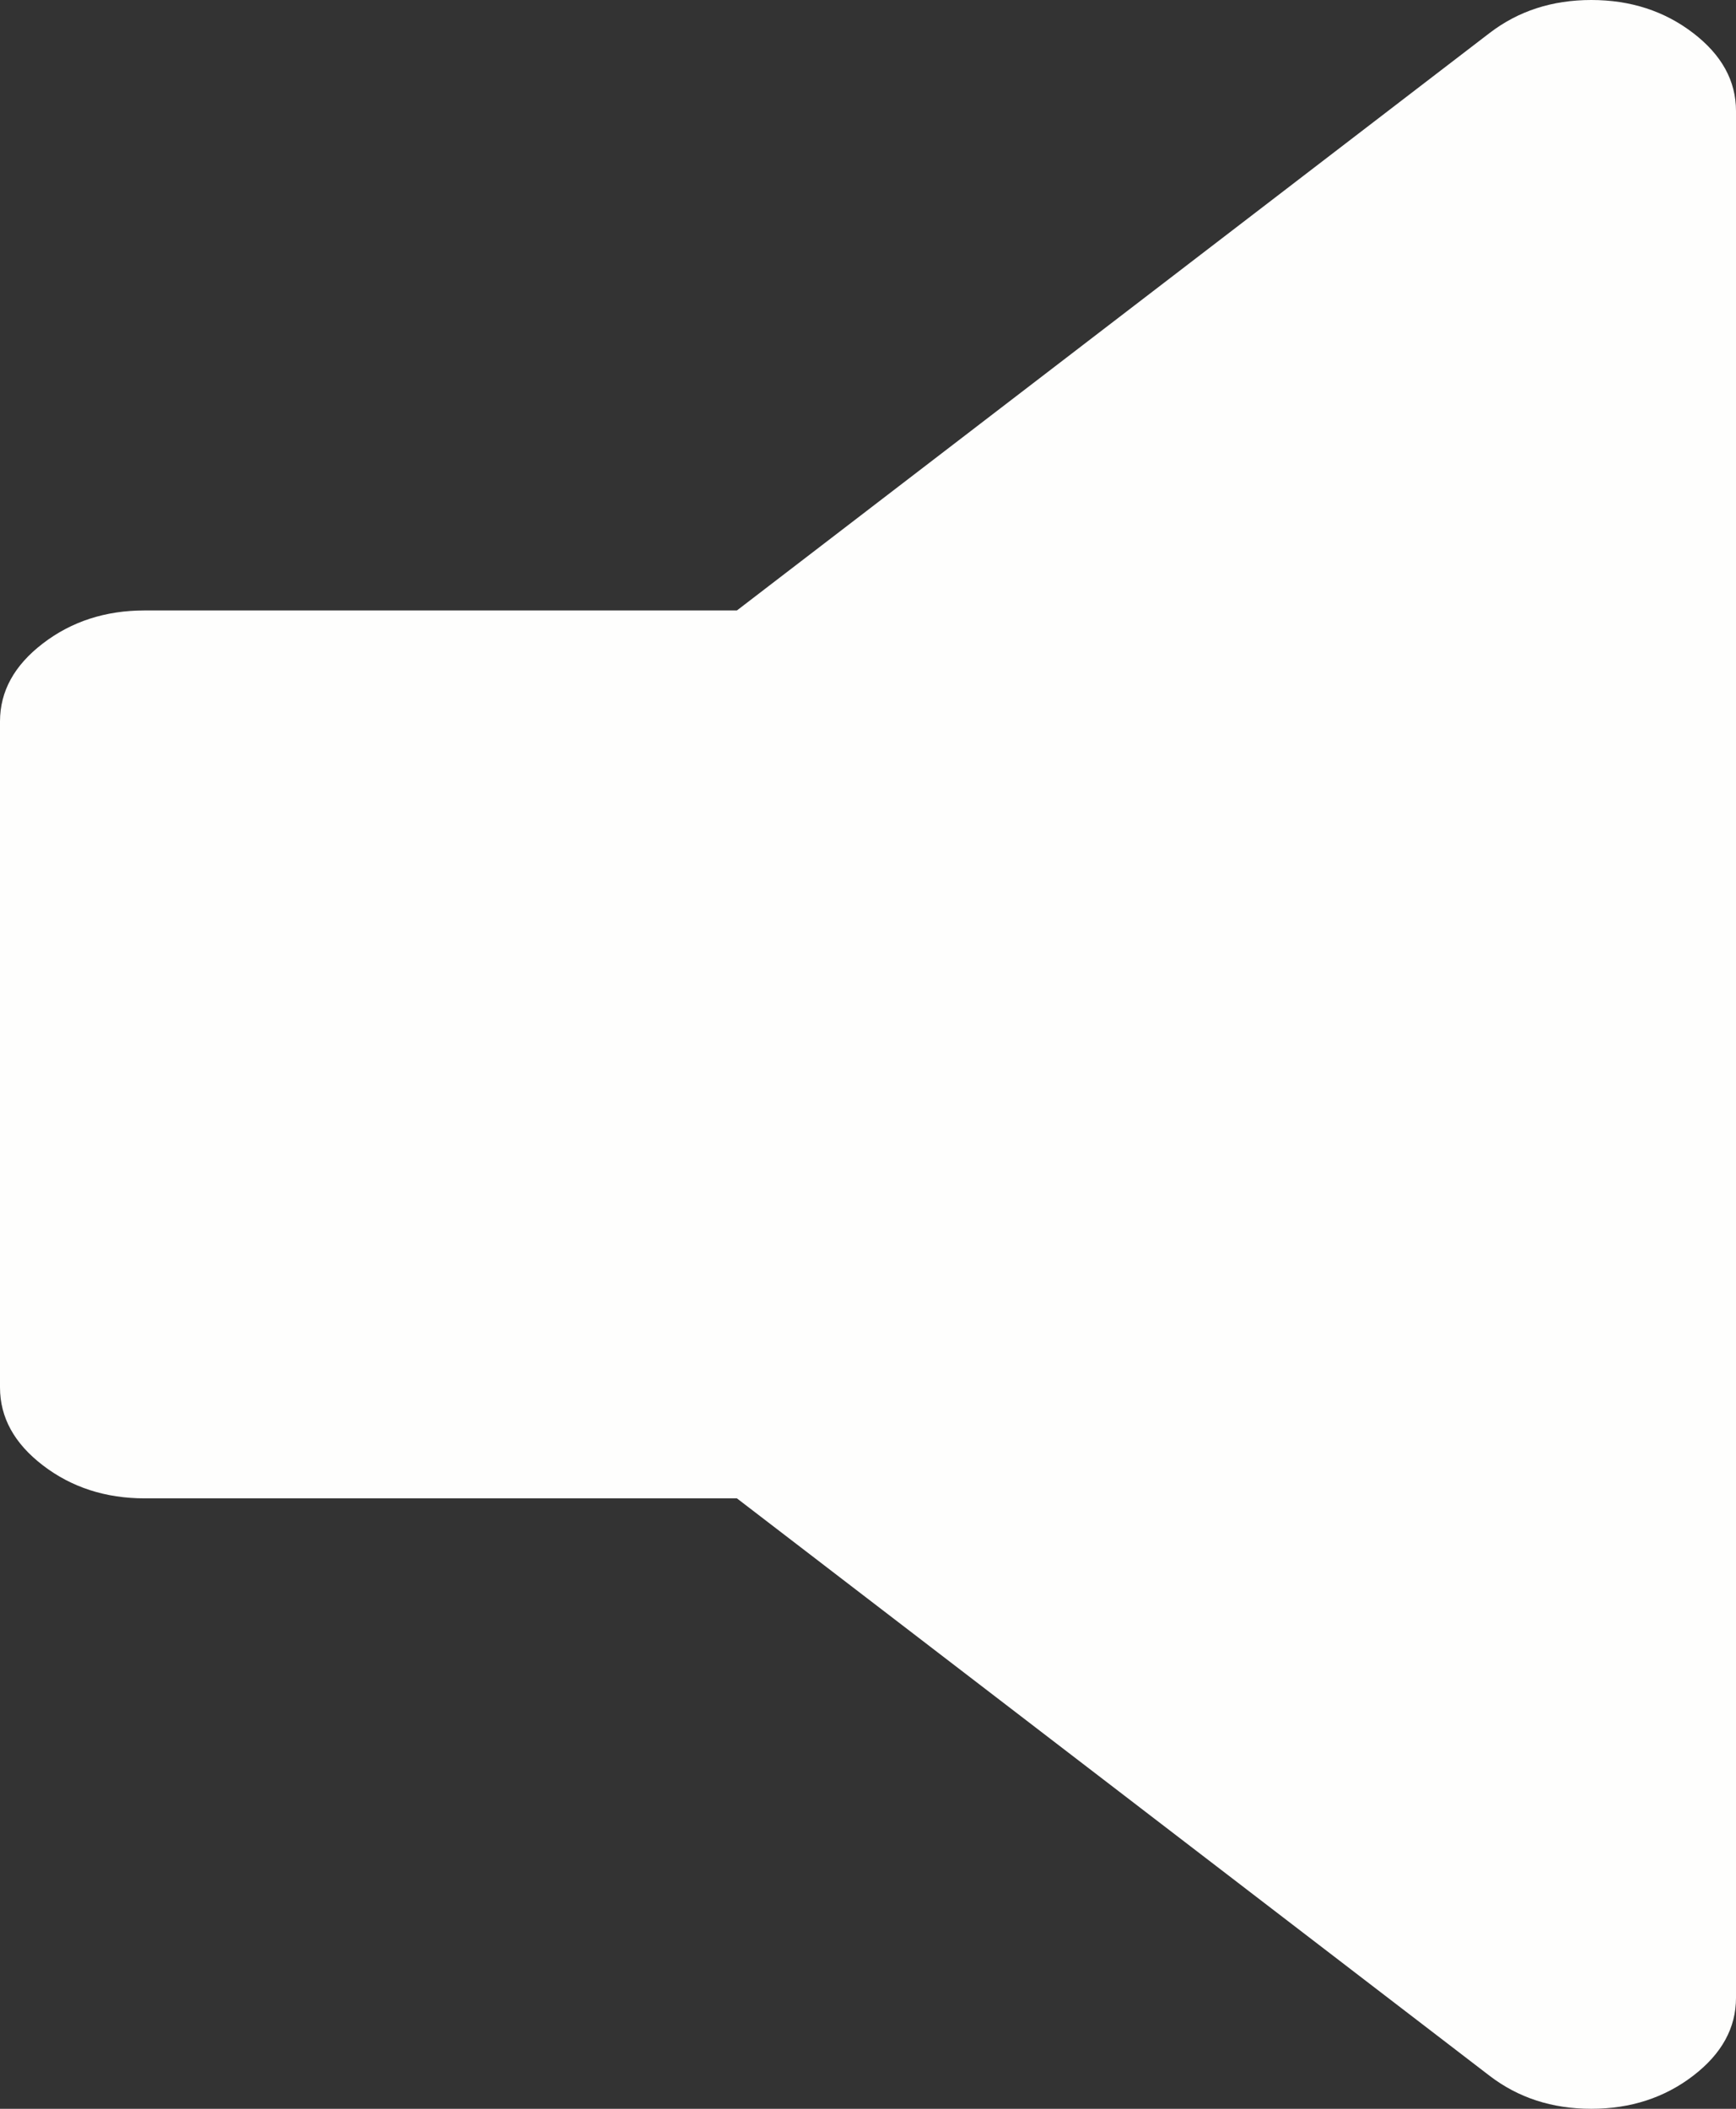 ﻿<?xml version="1.0" encoding="utf-8"?>
<svg version="1.1" xmlns:xlink="http://www.w3.org/1999/xlink" width="14px" height="17px" xmlns="http://www.w3.org/2000/svg">
  <rect width="100%" height="100%" fill="#333333" stroke="none"/>
  <g transform="matrix(1 0 0 1 -366 -663 )">
    <path d="M 13.654 0.266  C 13.885 0.443  14 0.652  14 0.895  L 14 16.105  C 14 16.348  13.885 16.557  13.654 16.734  C 13.423 16.911  13.149 17  12.833 17  C 12.517 17  12.244 16.911  12.013 16.734  L 5.943 12.079  L 1.167 12.079  C 0.851 12.079  0.577 11.99  0.346 11.813  C 0.115 11.636  0 11.427  0 11.184  L 0 5.816  C 0 5.573  0.115 5.364  0.346 5.187  C 0.577 5.01  0.851 4.921  1.167 4.921  L 5.943 4.921  L 12.013 0.266  C 12.244 0.089  12.517 0  12.833 0  C 13.149 0  13.423 0.089  13.654 0.266  Z " fill-rule="nonzero" fill="#fffffe" stroke="none" fill-opacity="0.996" transform="matrix(1 0 0 1 366 663 )" />
  </g>
</svg>